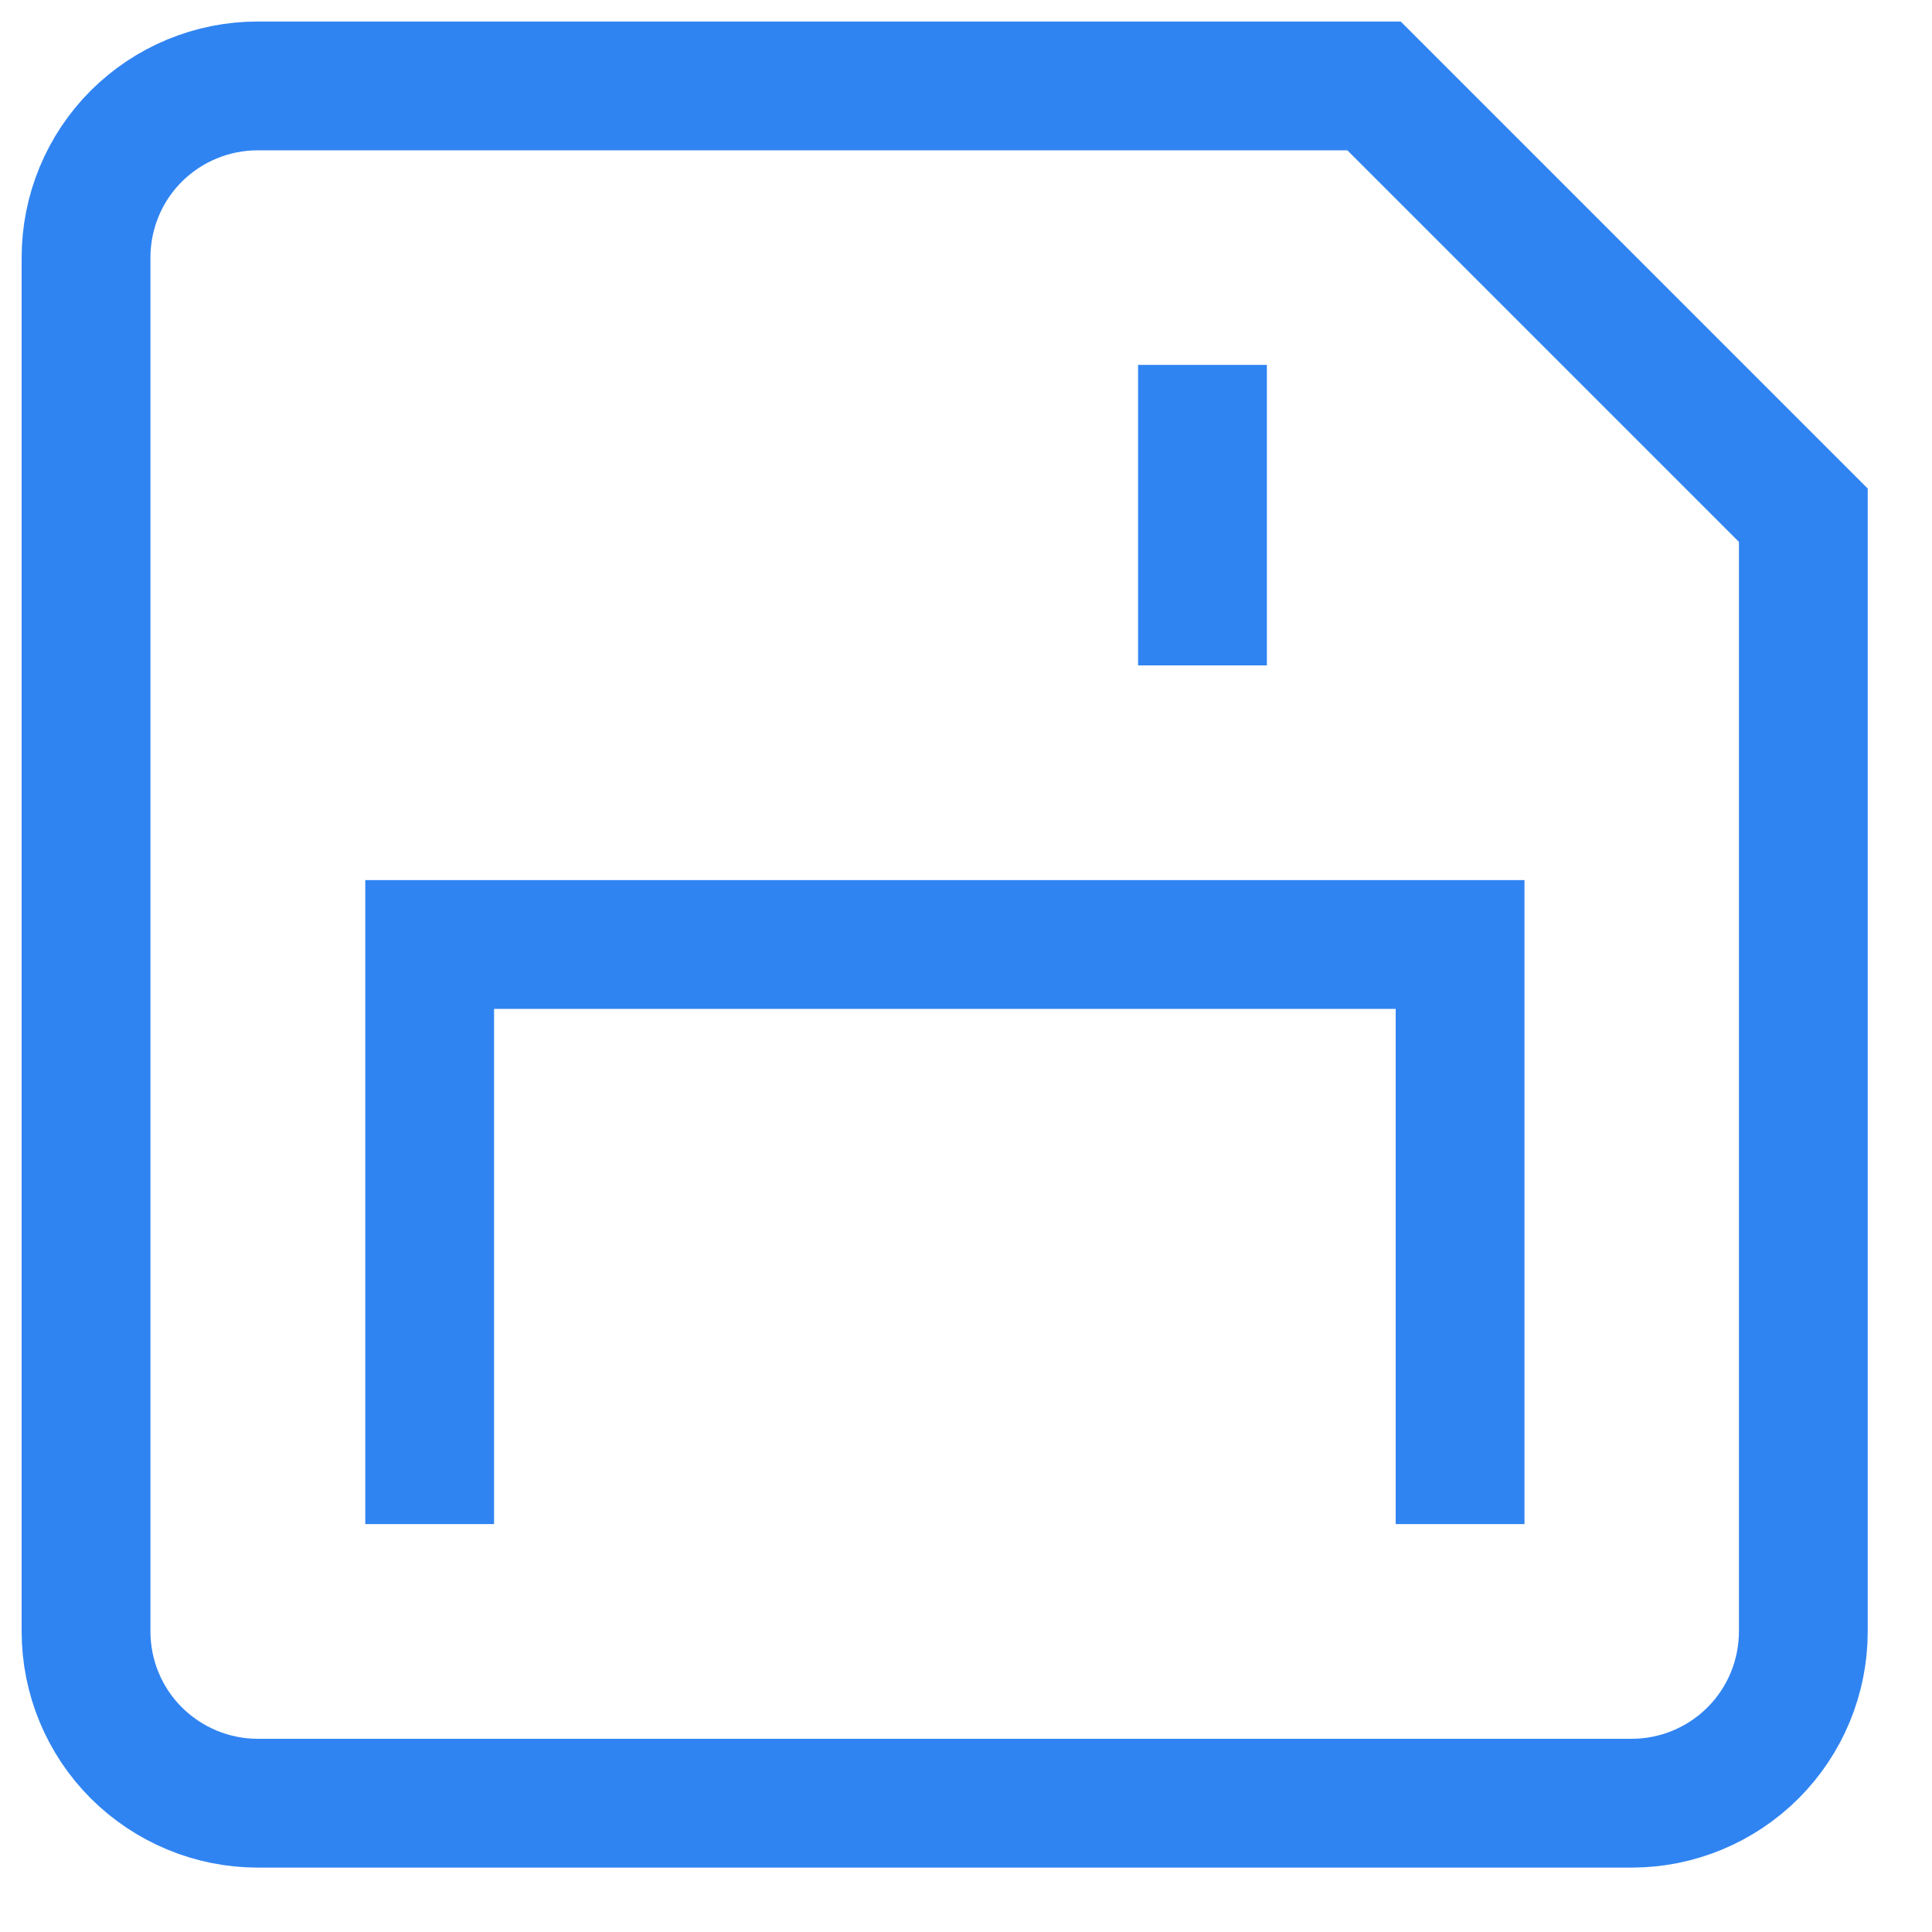 <svg width="15" height="15" viewBox="0 0 15 15" fill="none" xmlns="http://www.w3.org/2000/svg">
<path d="M3.336 11.333V7.333H11.336V11.333" stroke="#3084F2" stroke-miterlimit="10" stroke-linecap="square"/>
<path d="M12.668 14H2.001C1.648 14 1.309 13.859 1.058 13.609C0.808 13.359 0.668 13.02 0.668 12.666V2C0.668 1.646 0.808 1.307 1.058 1.057C1.309 0.807 1.648 0.667 2.001 0.667H10.668L14.001 4V12.666C14.001 13.02 13.861 13.359 13.611 13.609C13.361 13.859 13.022 14 12.668 14Z" stroke="#3084F2" stroke-miterlimit="10" stroke-linecap="square"/>
<path d="M9.336 3.333V4.666" stroke="#3084F2" stroke-miterlimit="10" stroke-linecap="square"/>
</svg>
